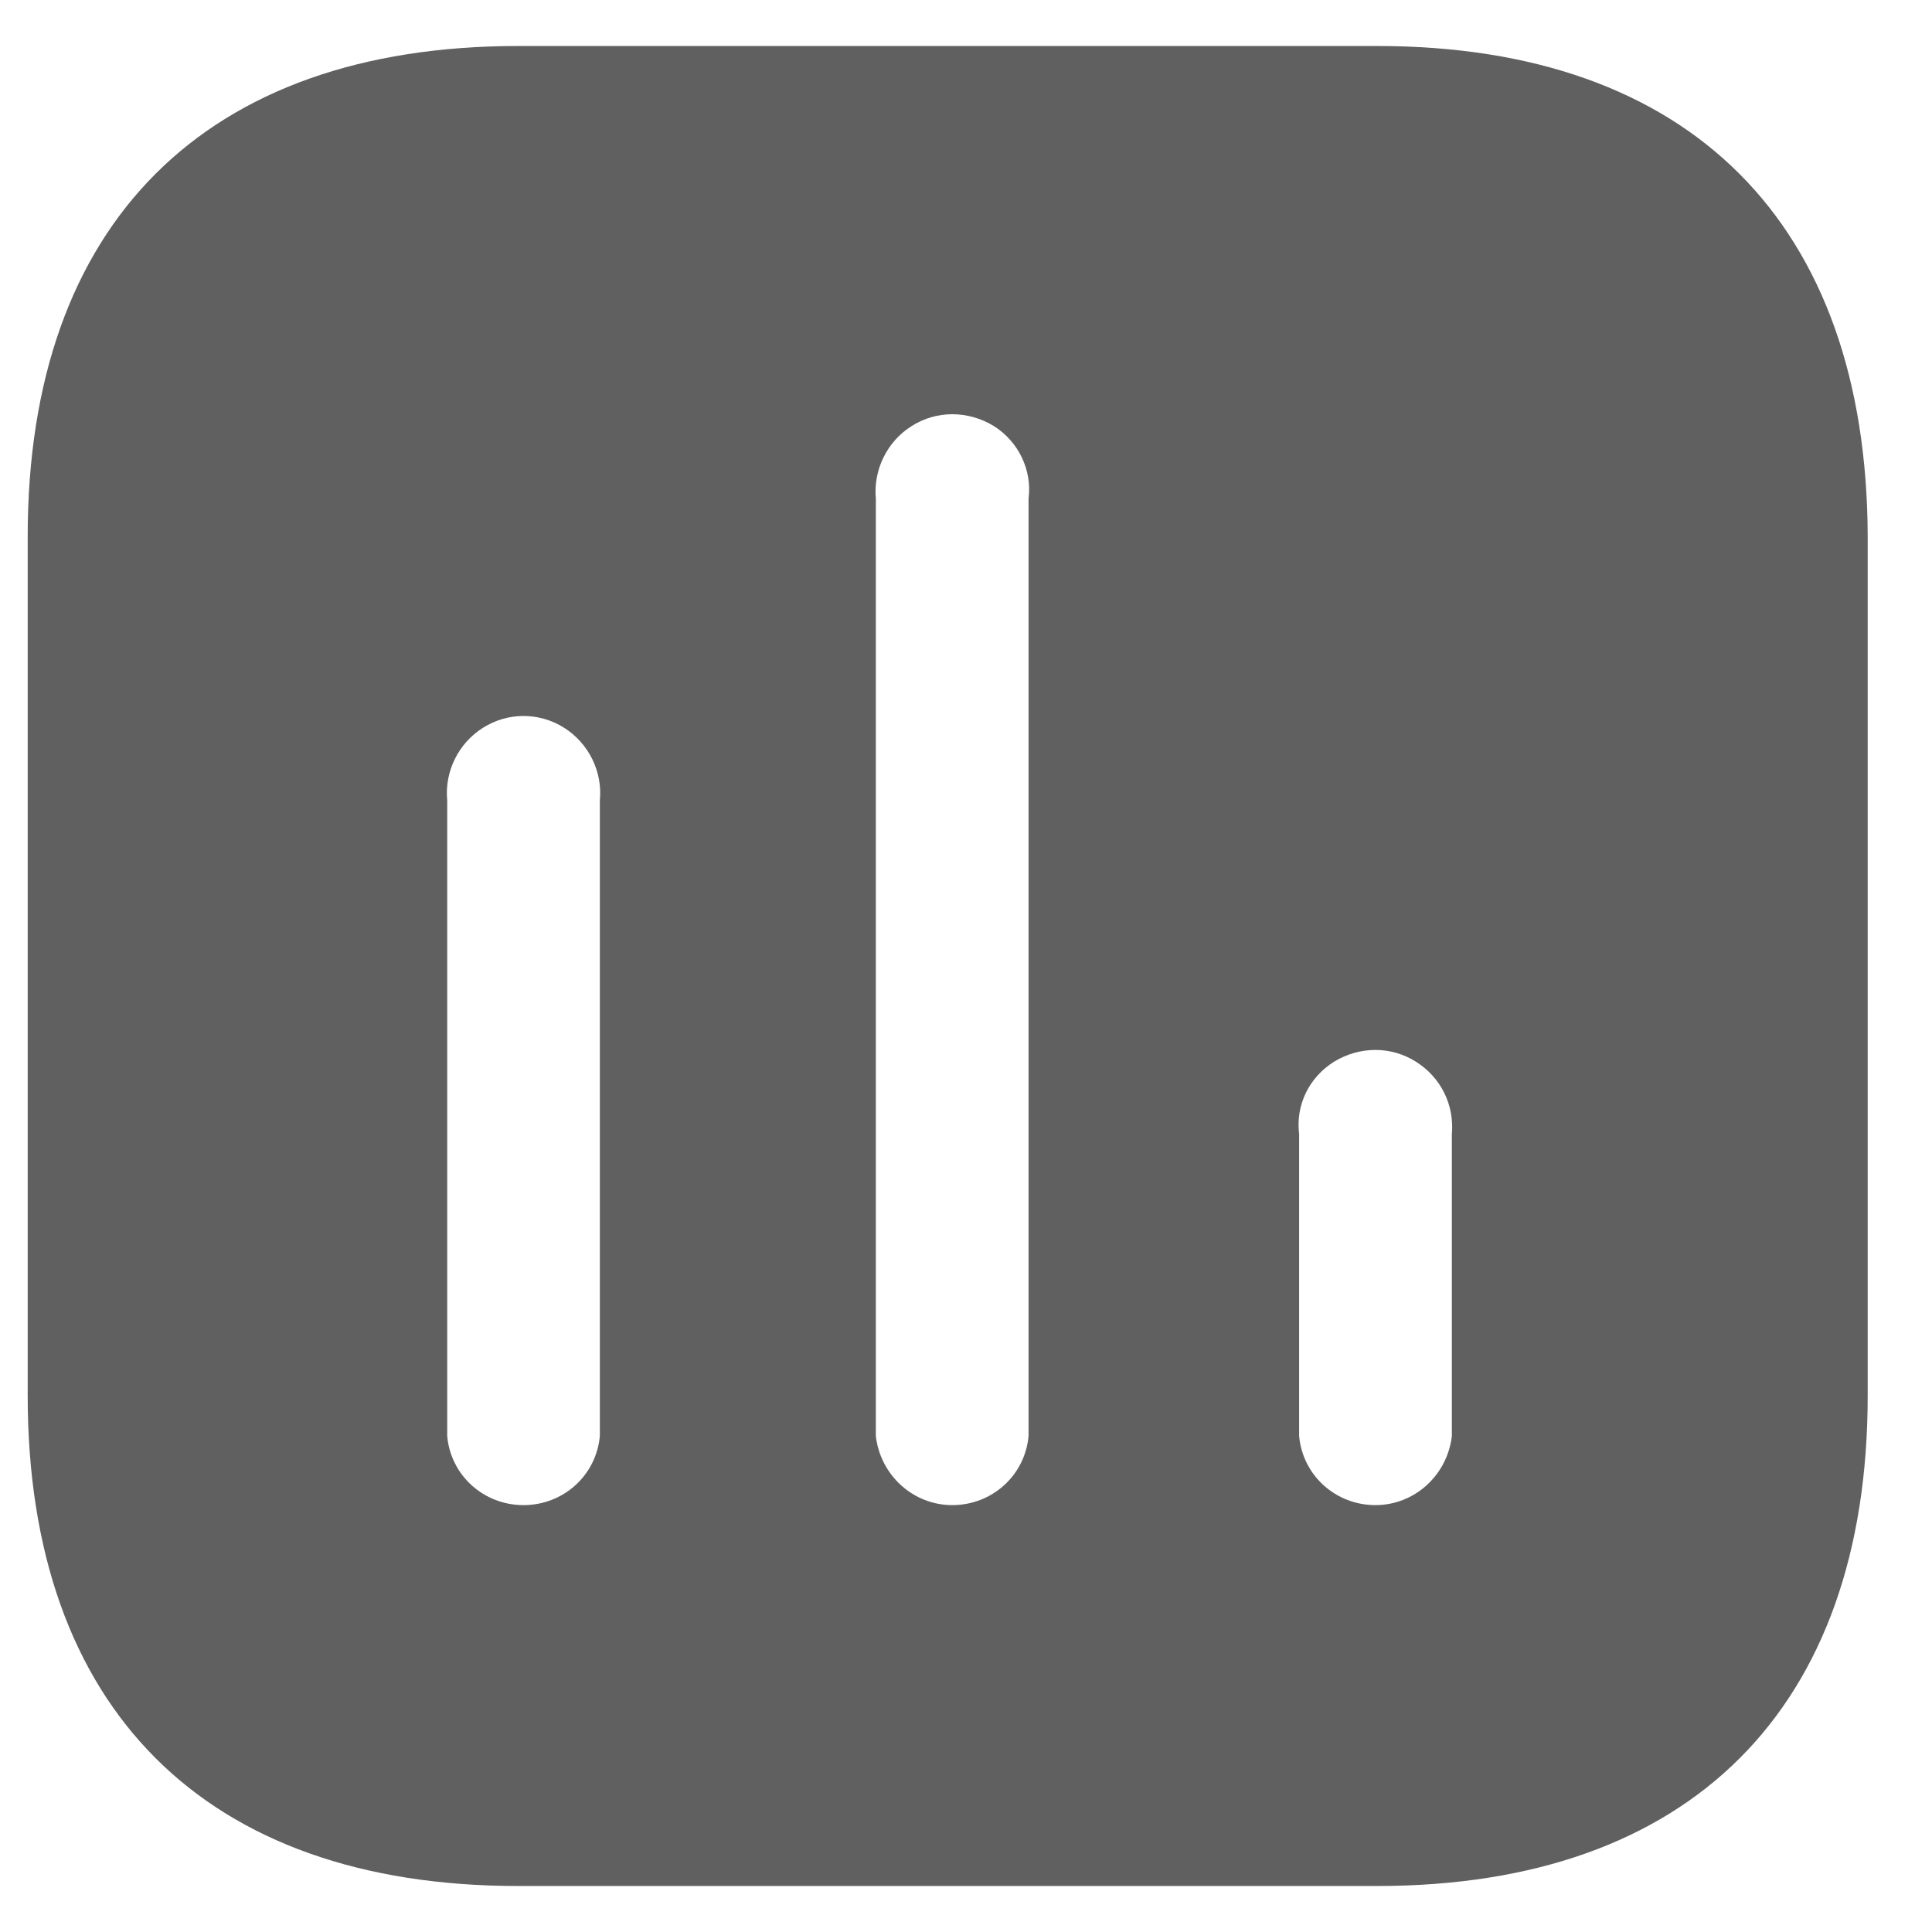 <svg width="20" height="20" viewBox="0 0 21 20" fill="none" xmlns="http://www.w3.org/2000/svg">
<path fill-rule="evenodd" clip-rule="evenodd" d="M5.631 0H14.97C18.371 0 20.291 1.929 20.301 5.33V14.67C20.301 18.07 18.371 20 14.97 20H5.631C2.23 20 0.301 18.07 0.301 14.67V5.33C0.301 1.929 2.23 0 5.631 0ZM10.35 15.86C10.781 15.86 11.14 15.54 11.18 15.11V4.92C11.22 4.61 11.071 4.299 10.801 4.13C10.52 3.96 10.18 3.96 9.911 4.13C9.64 4.299 9.491 4.61 9.52 4.92V15.11C9.571 15.54 9.93 15.86 10.35 15.86ZM14.951 15.86C15.371 15.86 15.73 15.54 15.781 15.11V11.83C15.81 11.509 15.661 11.21 15.39 11.04C15.121 10.87 14.781 10.87 14.501 11.04C14.23 11.21 14.081 11.509 14.121 11.83V15.11C14.161 15.54 14.52 15.86 14.951 15.86ZM6.52 15.11C6.48 15.54 6.121 15.86 5.69 15.86C5.26 15.86 4.9 15.54 4.861 15.11V8.2C4.831 7.889 4.98 7.58 5.251 7.41C5.52 7.24 5.861 7.24 6.131 7.41C6.4 7.58 6.551 7.889 6.52 8.2V15.11Z" fill="#606060"/>
</svg>
